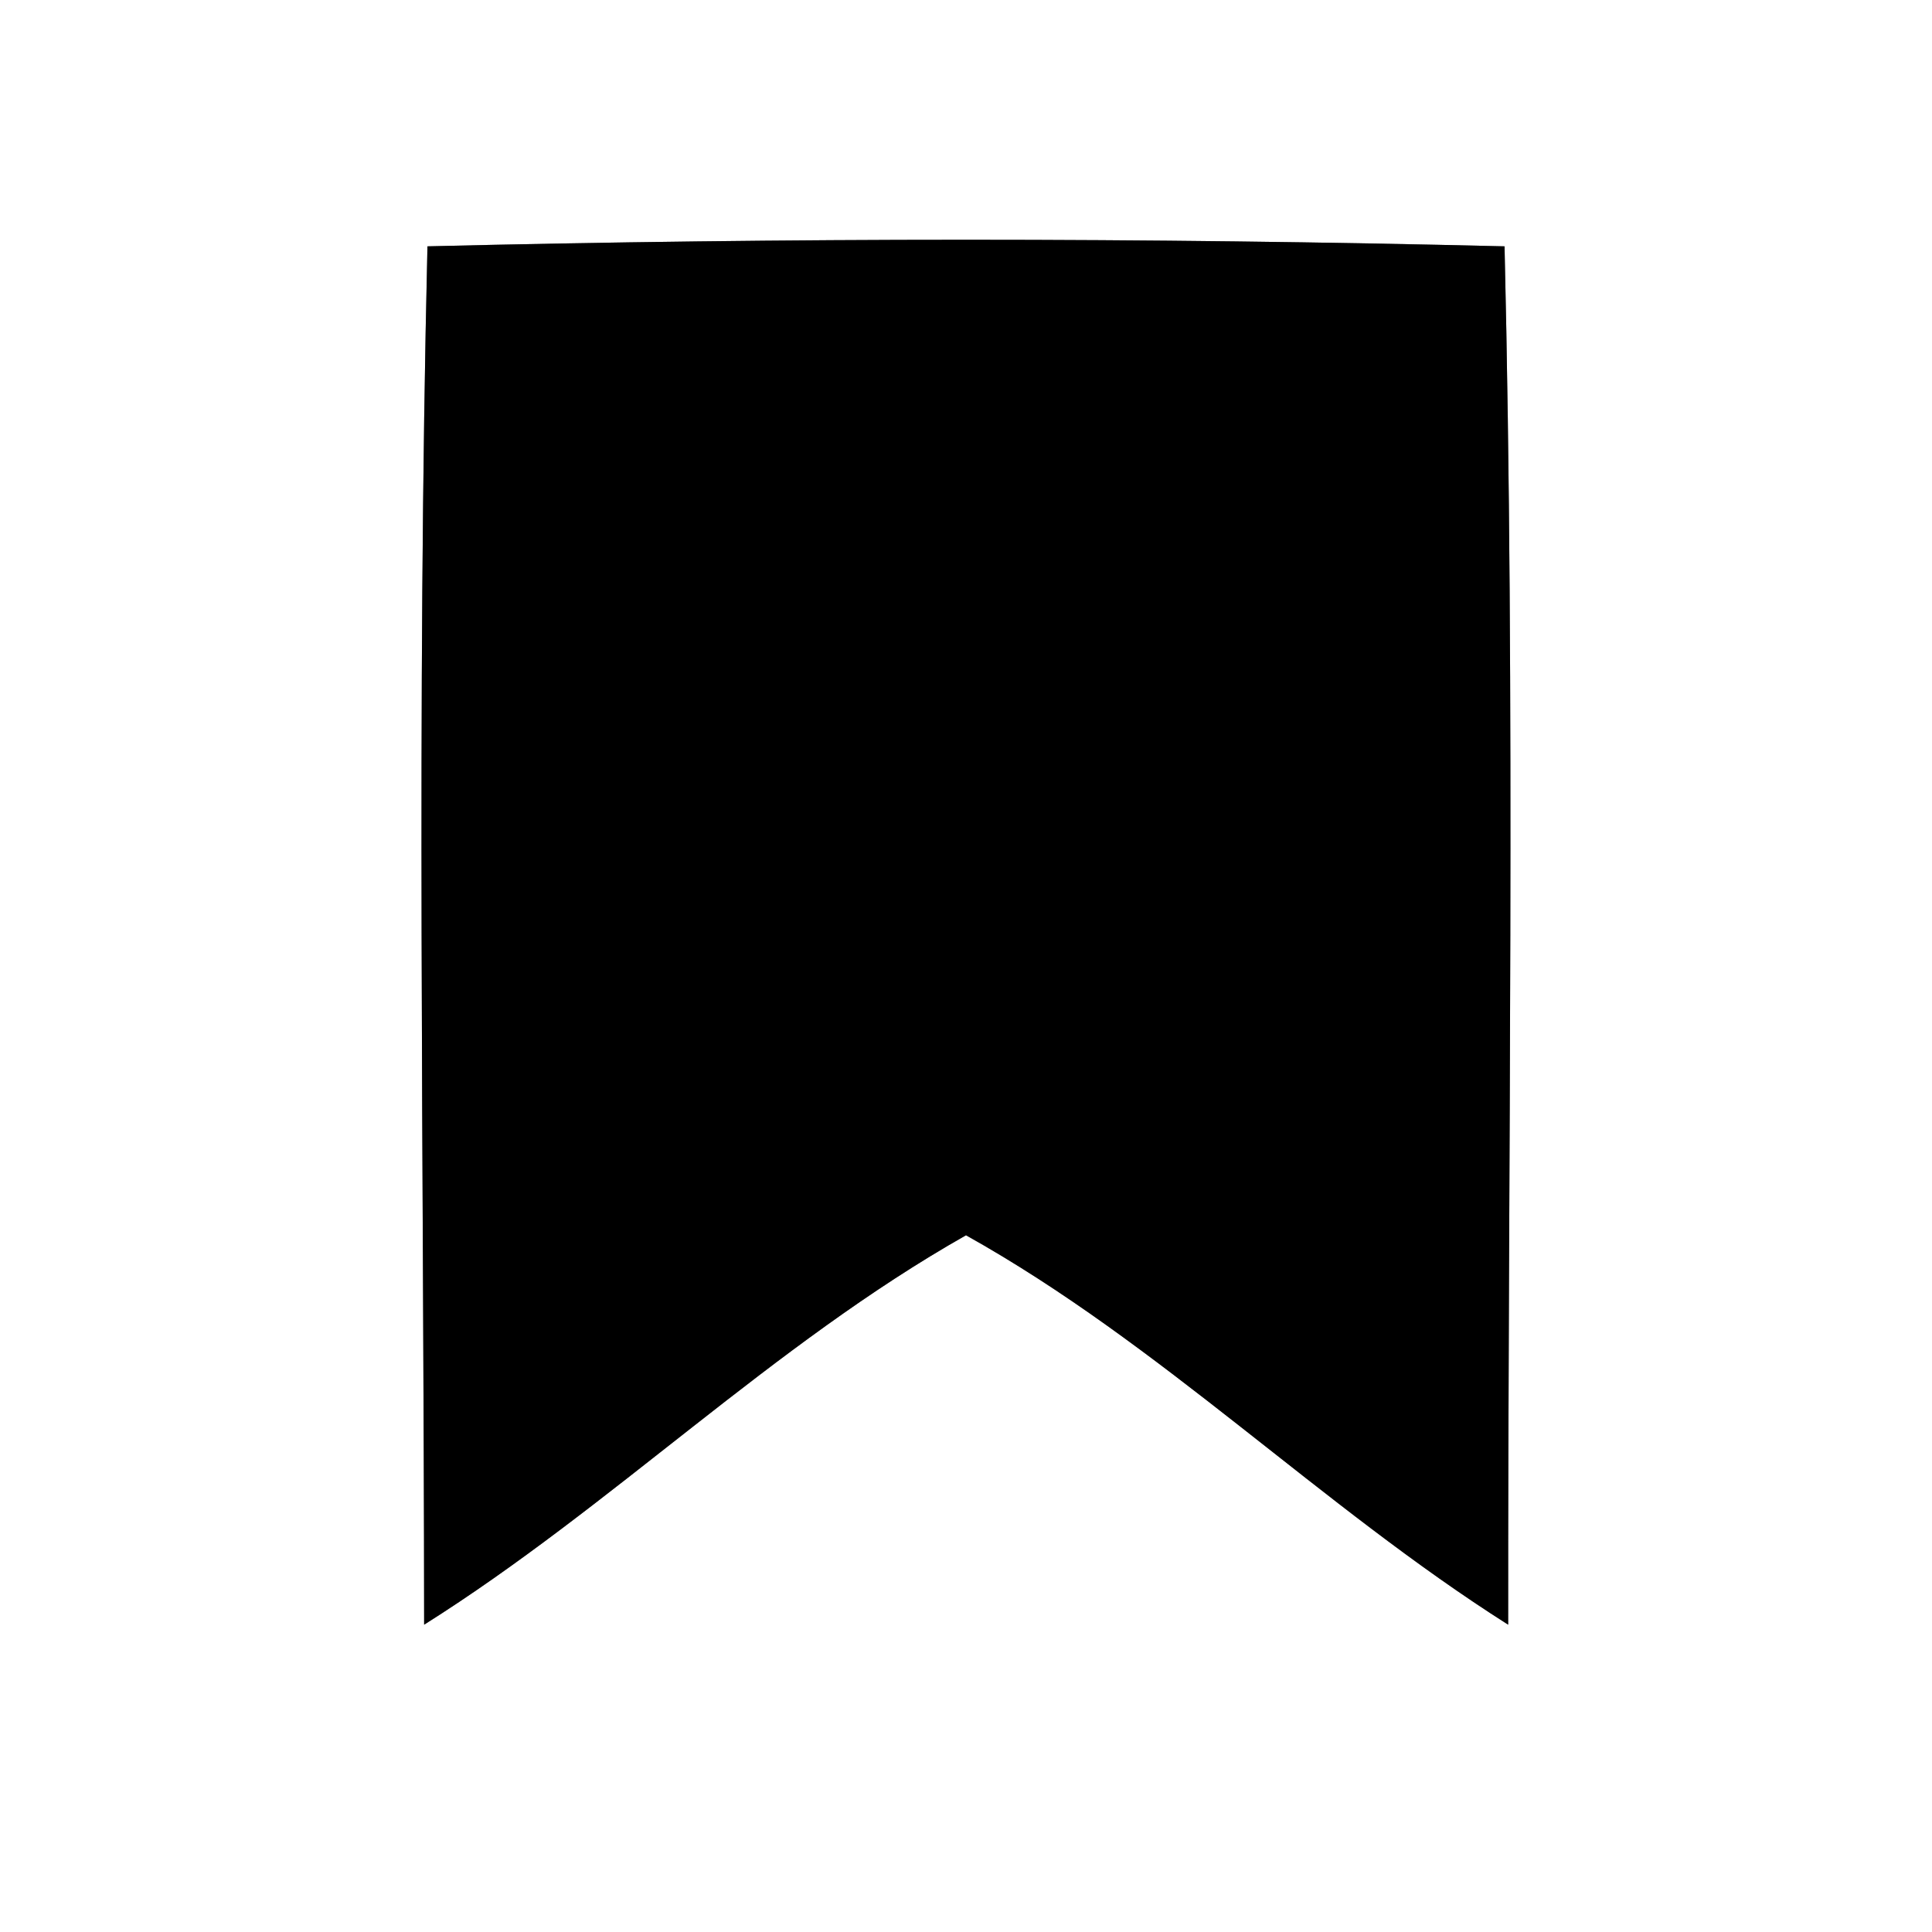 <?xml version="1.0" encoding="UTF-8" ?>
<!DOCTYPE svg PUBLIC "-//W3C//DTD SVG 1.1//EN" "http://www.w3.org/Graphics/SVG/1.1/DTD/svg11.dtd">
<svg width="64pt" height="64pt" viewBox="0 0 64 64" version="1.1" xmlns="http://www.w3.org/2000/svg">
<rect x="0" y="0" width="64" height="64" fill="#808080" stroke="none"/>
<g id="#ffffffff">
<path fill="#ffffff" opacity="1.00" d=" M 0.00 0.00 L 64.00 0.00 L 64.00 64.00 L 0.00 64.00 L 0.00 0.00 M 14.16 8.16 C 13.80 23.37 14.04 38.61 14.05 53.82 C 20.29 49.89 25.57 44.56 32.00 40.92 C 38.45 44.52 43.73 49.87 49.96 53.82 C 49.95 38.60 50.20 23.36 49.84 8.16 C 37.96 7.87 26.04 7.87 14.16 8.16 Z" />
</g>
<g id="#000000ff">
<path fill="#000000" opacity="1.00" d=" M 14.16 8.16 C 26.04 7.87 37.96 7.87 49.84 8.16 C 50.20 23.36 49.95 38.60 49.96 53.82 C 43.73 49.87 38.45 44.52 32.00 40.92 C 25.57 44.56 20.29 49.89 14.05 53.82 C 14.04 38.61 13.80 23.37 14.16 8.16 Z" />
</g>
</svg>
